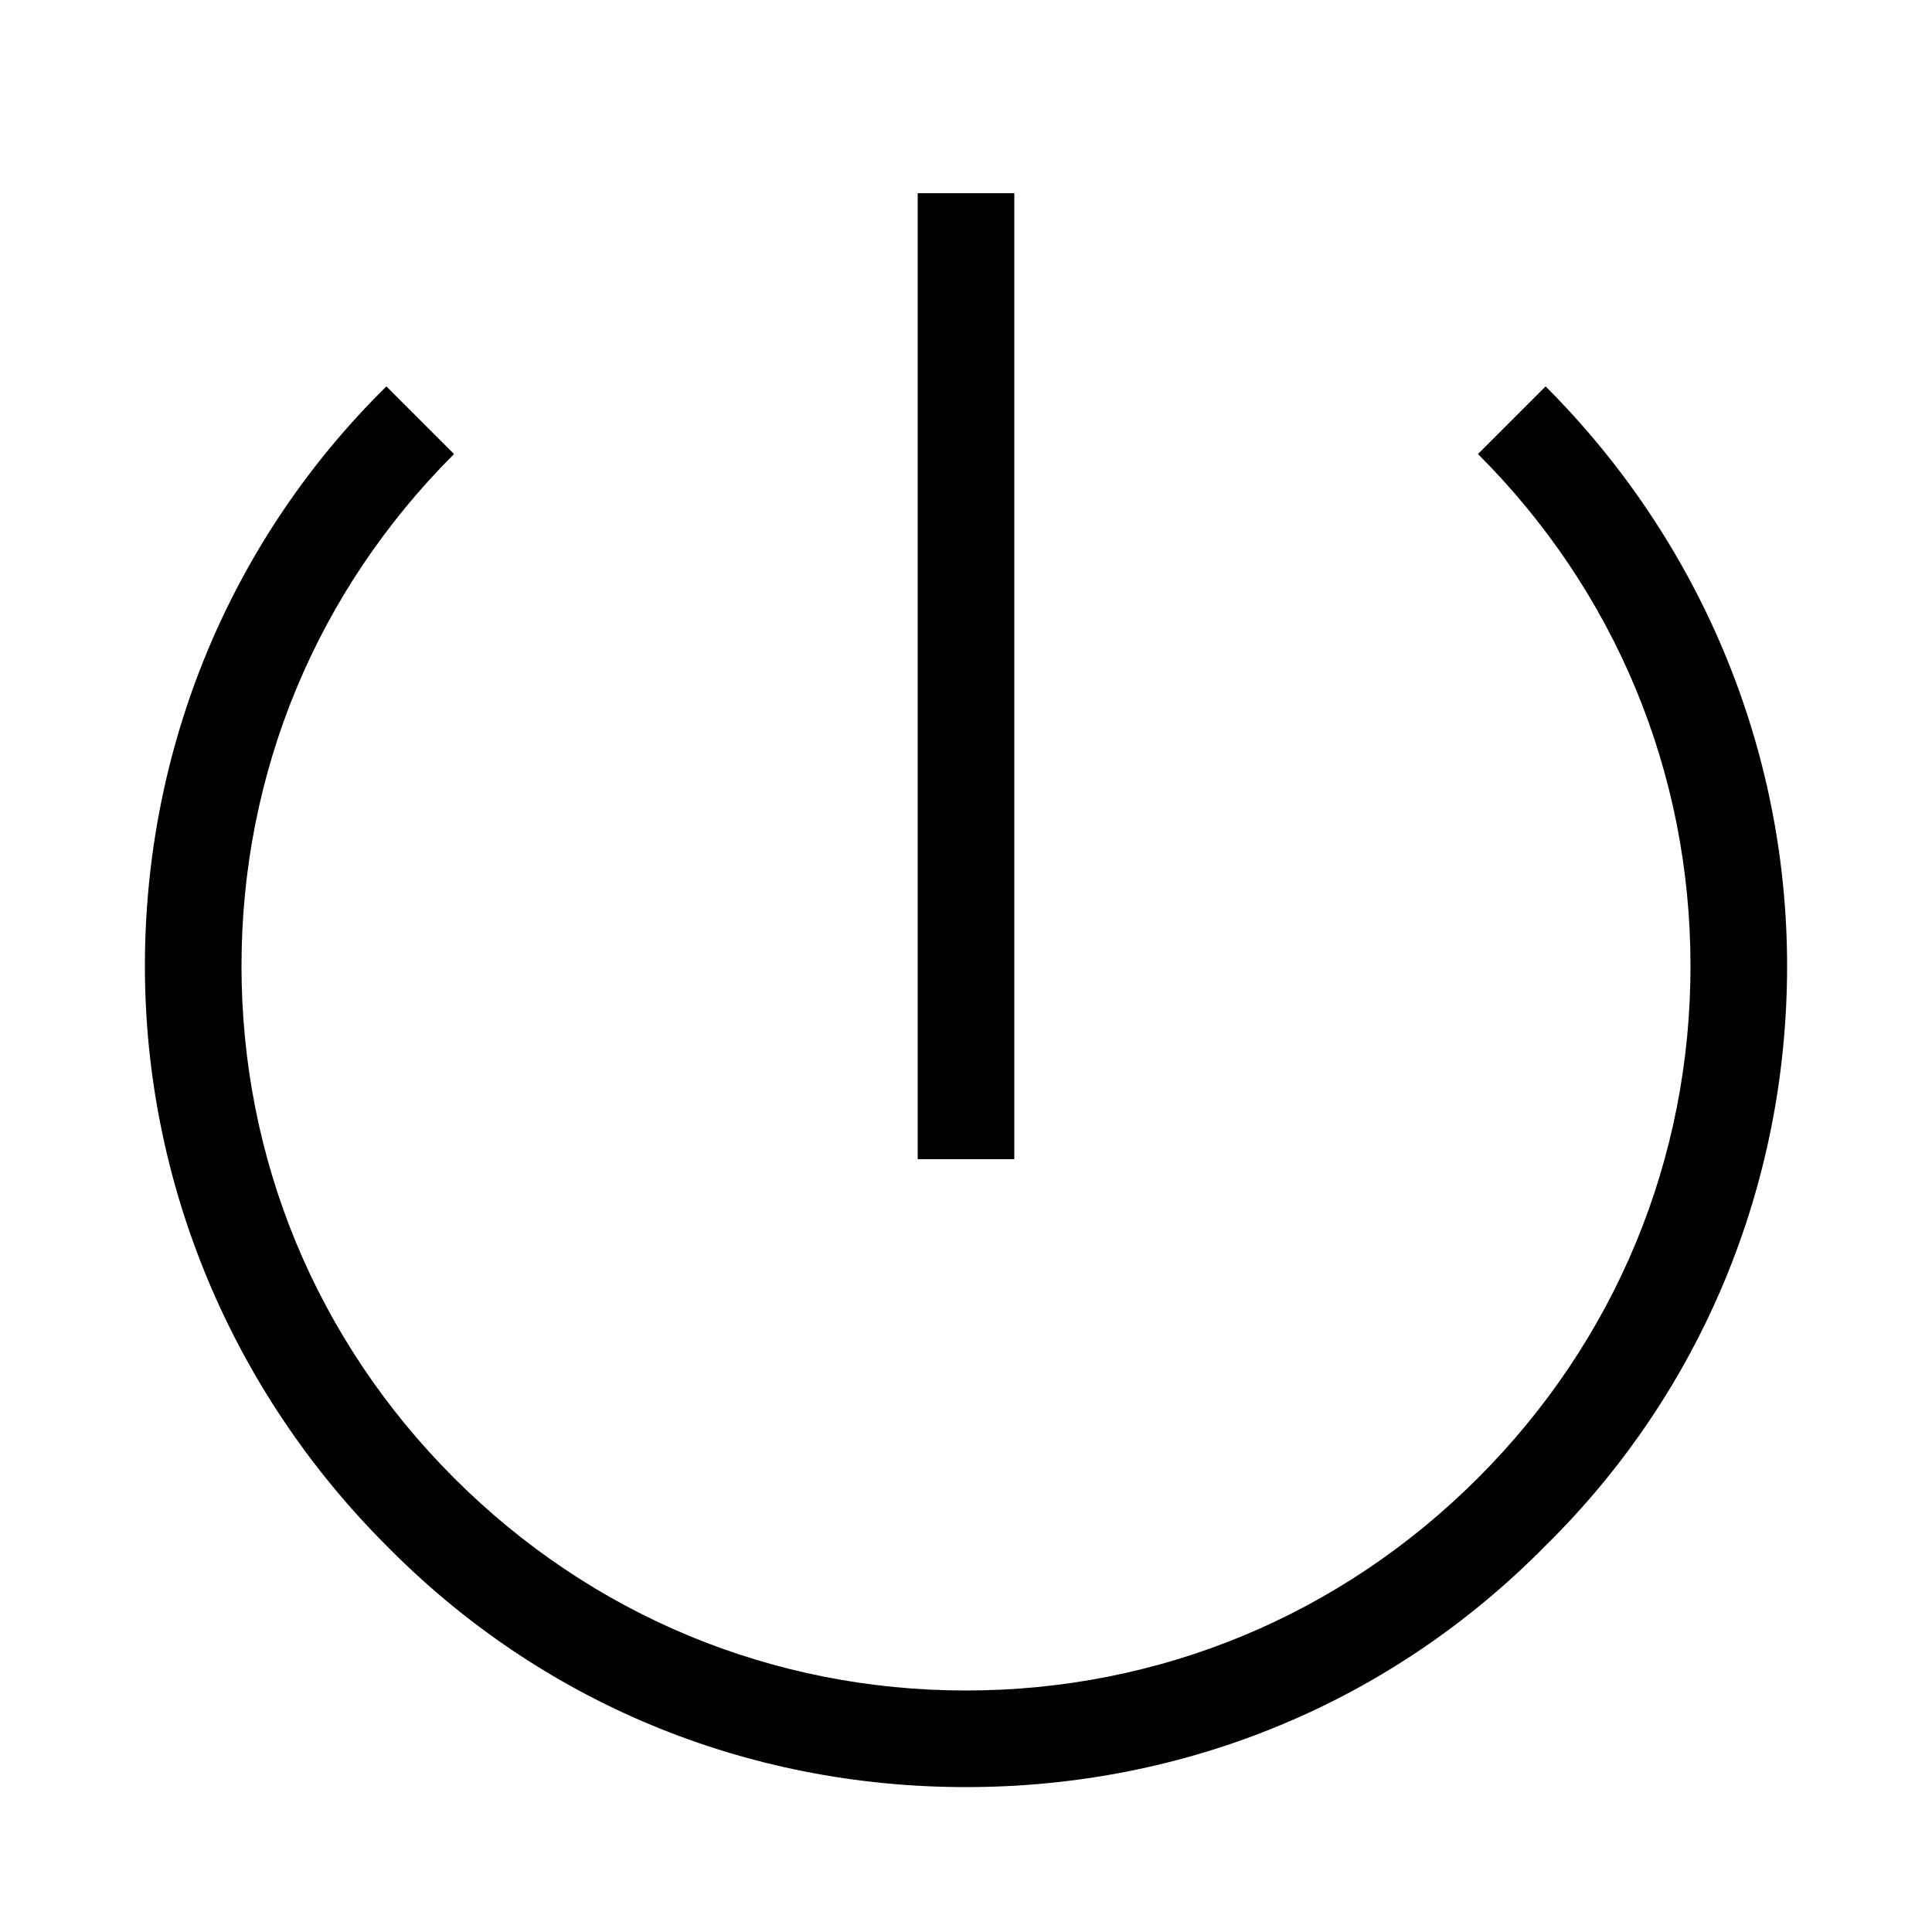 <?xml version="1.0" encoding="utf-8"?>
<!-- Generator: Adobe Illustrator 25.0.0, SVG Export Plug-In . SVG Version: 6.00 Build 0)  -->
<svg version="1.1" id="Layer_5" xmlns="http://www.w3.org/2000/svg" xmlns:xlink="http://www.w3.org/1999/xlink" x="0px" y="0px"
	 viewBox="0 0 80 80" style="enable-background:new 0 0 80 80;" xml:space="preserve">
<g>
	<rect x="38" y="8" width="4" height="40"/>
</g>
<g>
	<path d="M40,74c-9.1,0-17.6-3.5-24-10c-6.4-6.4-10-15-10-24s3.5-17.6,10-24l2.8,2.8C13.1,24.5,10,32,10,40c0,8,3.1,15.5,8.8,21.2
		C24.5,66.9,32,70,40,70c8,0,15.5-3.1,21.2-8.8S70,48,70,40c0-8-3.1-15.5-8.8-21.2L64,16c6.4,6.4,10,15,10,24s-3.5,17.6-10,24
		C57.6,70.5,49.1,74,40,74z"/>
</g>
</svg>
